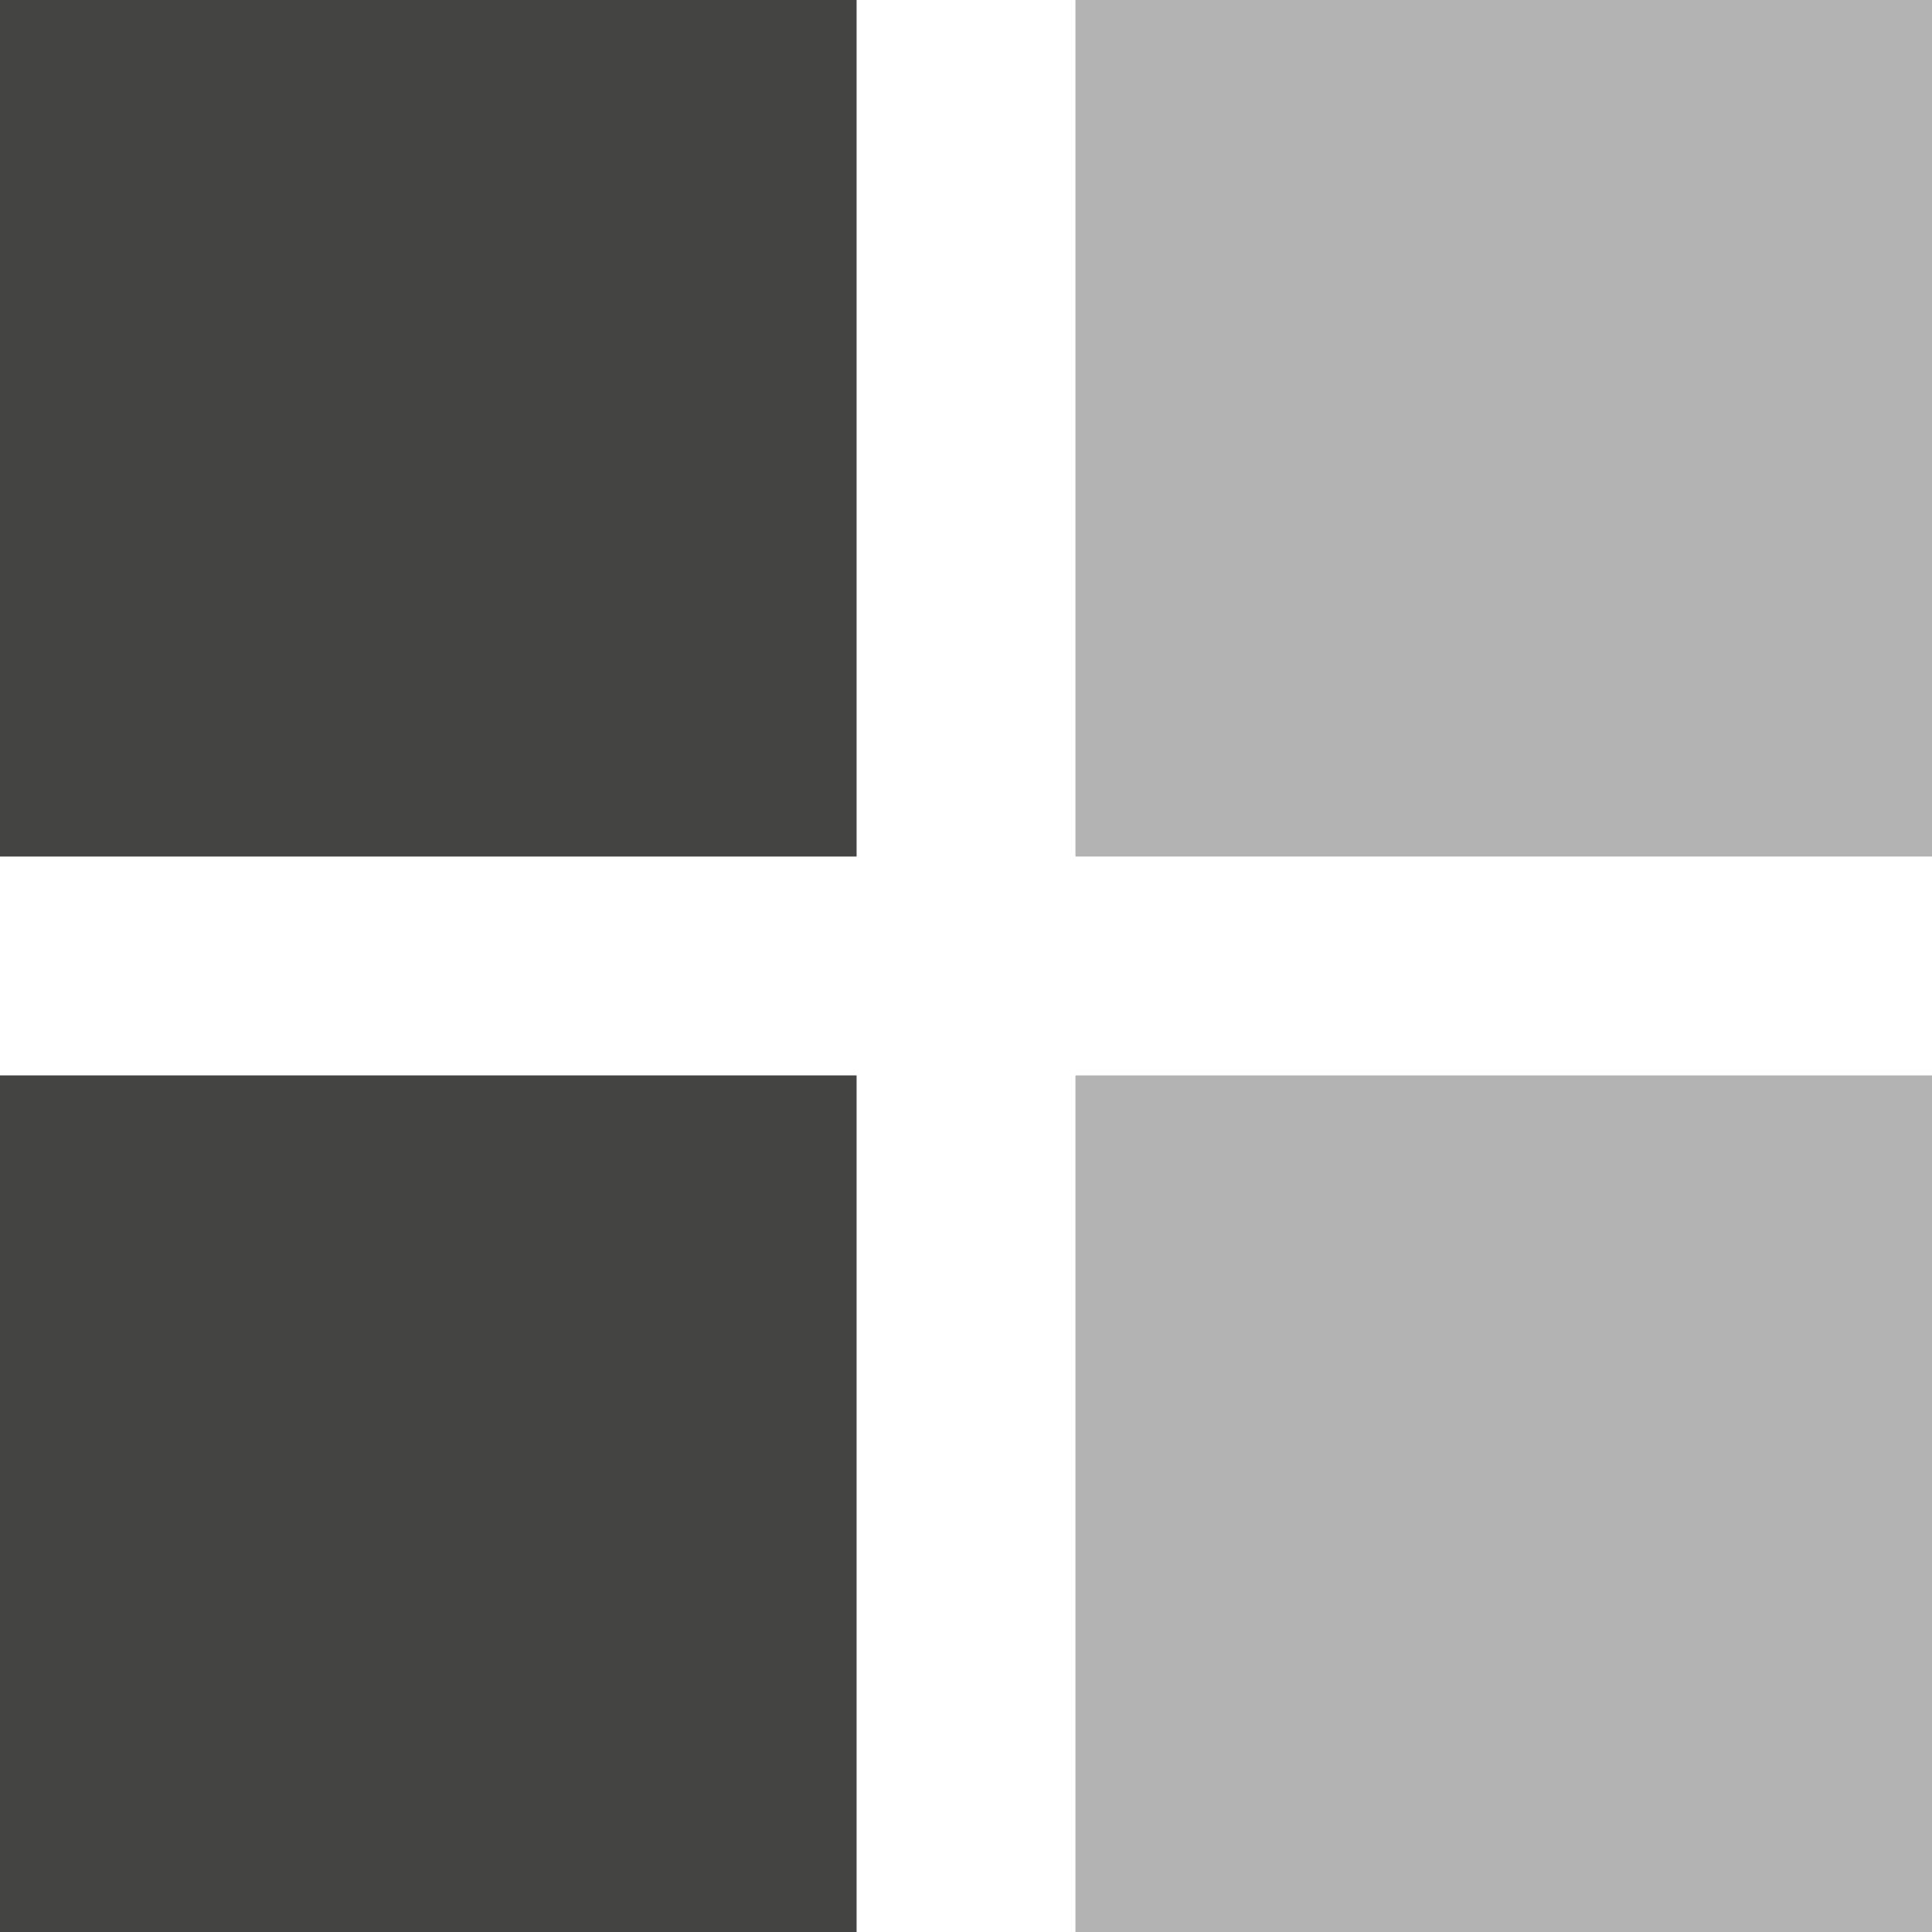 <?xml version="1.0" encoding="UTF-8" standalone="no"?>
<!-- Created with Inkscape (http://www.inkscape.org/) -->

<svg
   xmlns:dc="http://purl.org/dc/elements/1.1/"
   xmlns:cc="http://creativecommons.org/ns#"
   xmlns:rdf="http://www.w3.org/1999/02/22-rdf-syntax-ns#"
   xmlns:svg="http://www.w3.org/2000/svg"
   xmlns="http://www.w3.org/2000/svg"
   xmlns:inkscape="http://www.inkscape.org/namespaces/inkscape"
   version="1.1"
   width="40"
   height="40"
   id="svg2"
   xml:space="preserve"><defs
     id="defs6" /><g
     transform="matrix(1.25,0,0,-1.25,0,40)"
     id="g10"><path
       d="m 0,17.813 14.188,0 0,14.188 -14.188,0 0,-14.188 z"
       inkscape:connector-curvature="0"
       id="path12"
       style="fill:#444443;fill-opacity:1;fill-rule:nonzero;stroke:none" /><path
       d="m 17.813,17.813 14.188,0 0,14.188 -14.188,0 0,-14.188 z"
       inkscape:connector-curvature="0"
       id="path14"
       style="fill:#b4b3b3;fill-opacity:1;fill-rule:nonzero;stroke:none" /><path
       d="m 0,0 14.188,0 0,14.188 L 0,14.188 0,0 z"
       inkscape:connector-curvature="0"
       id="path16"
       style="fill:#444443;fill-opacity:1;fill-rule:nonzero;stroke:none" /><path
       d="m 17.813,0 14.188,0 0,14.188 -14.188,0 0,-14.188 z"
       inkscape:connector-curvature="0"
       id="path18"
       style="fill:#b4b3b3;fill-opacity:1;fill-rule:nonzero;stroke:none" /></g></svg>